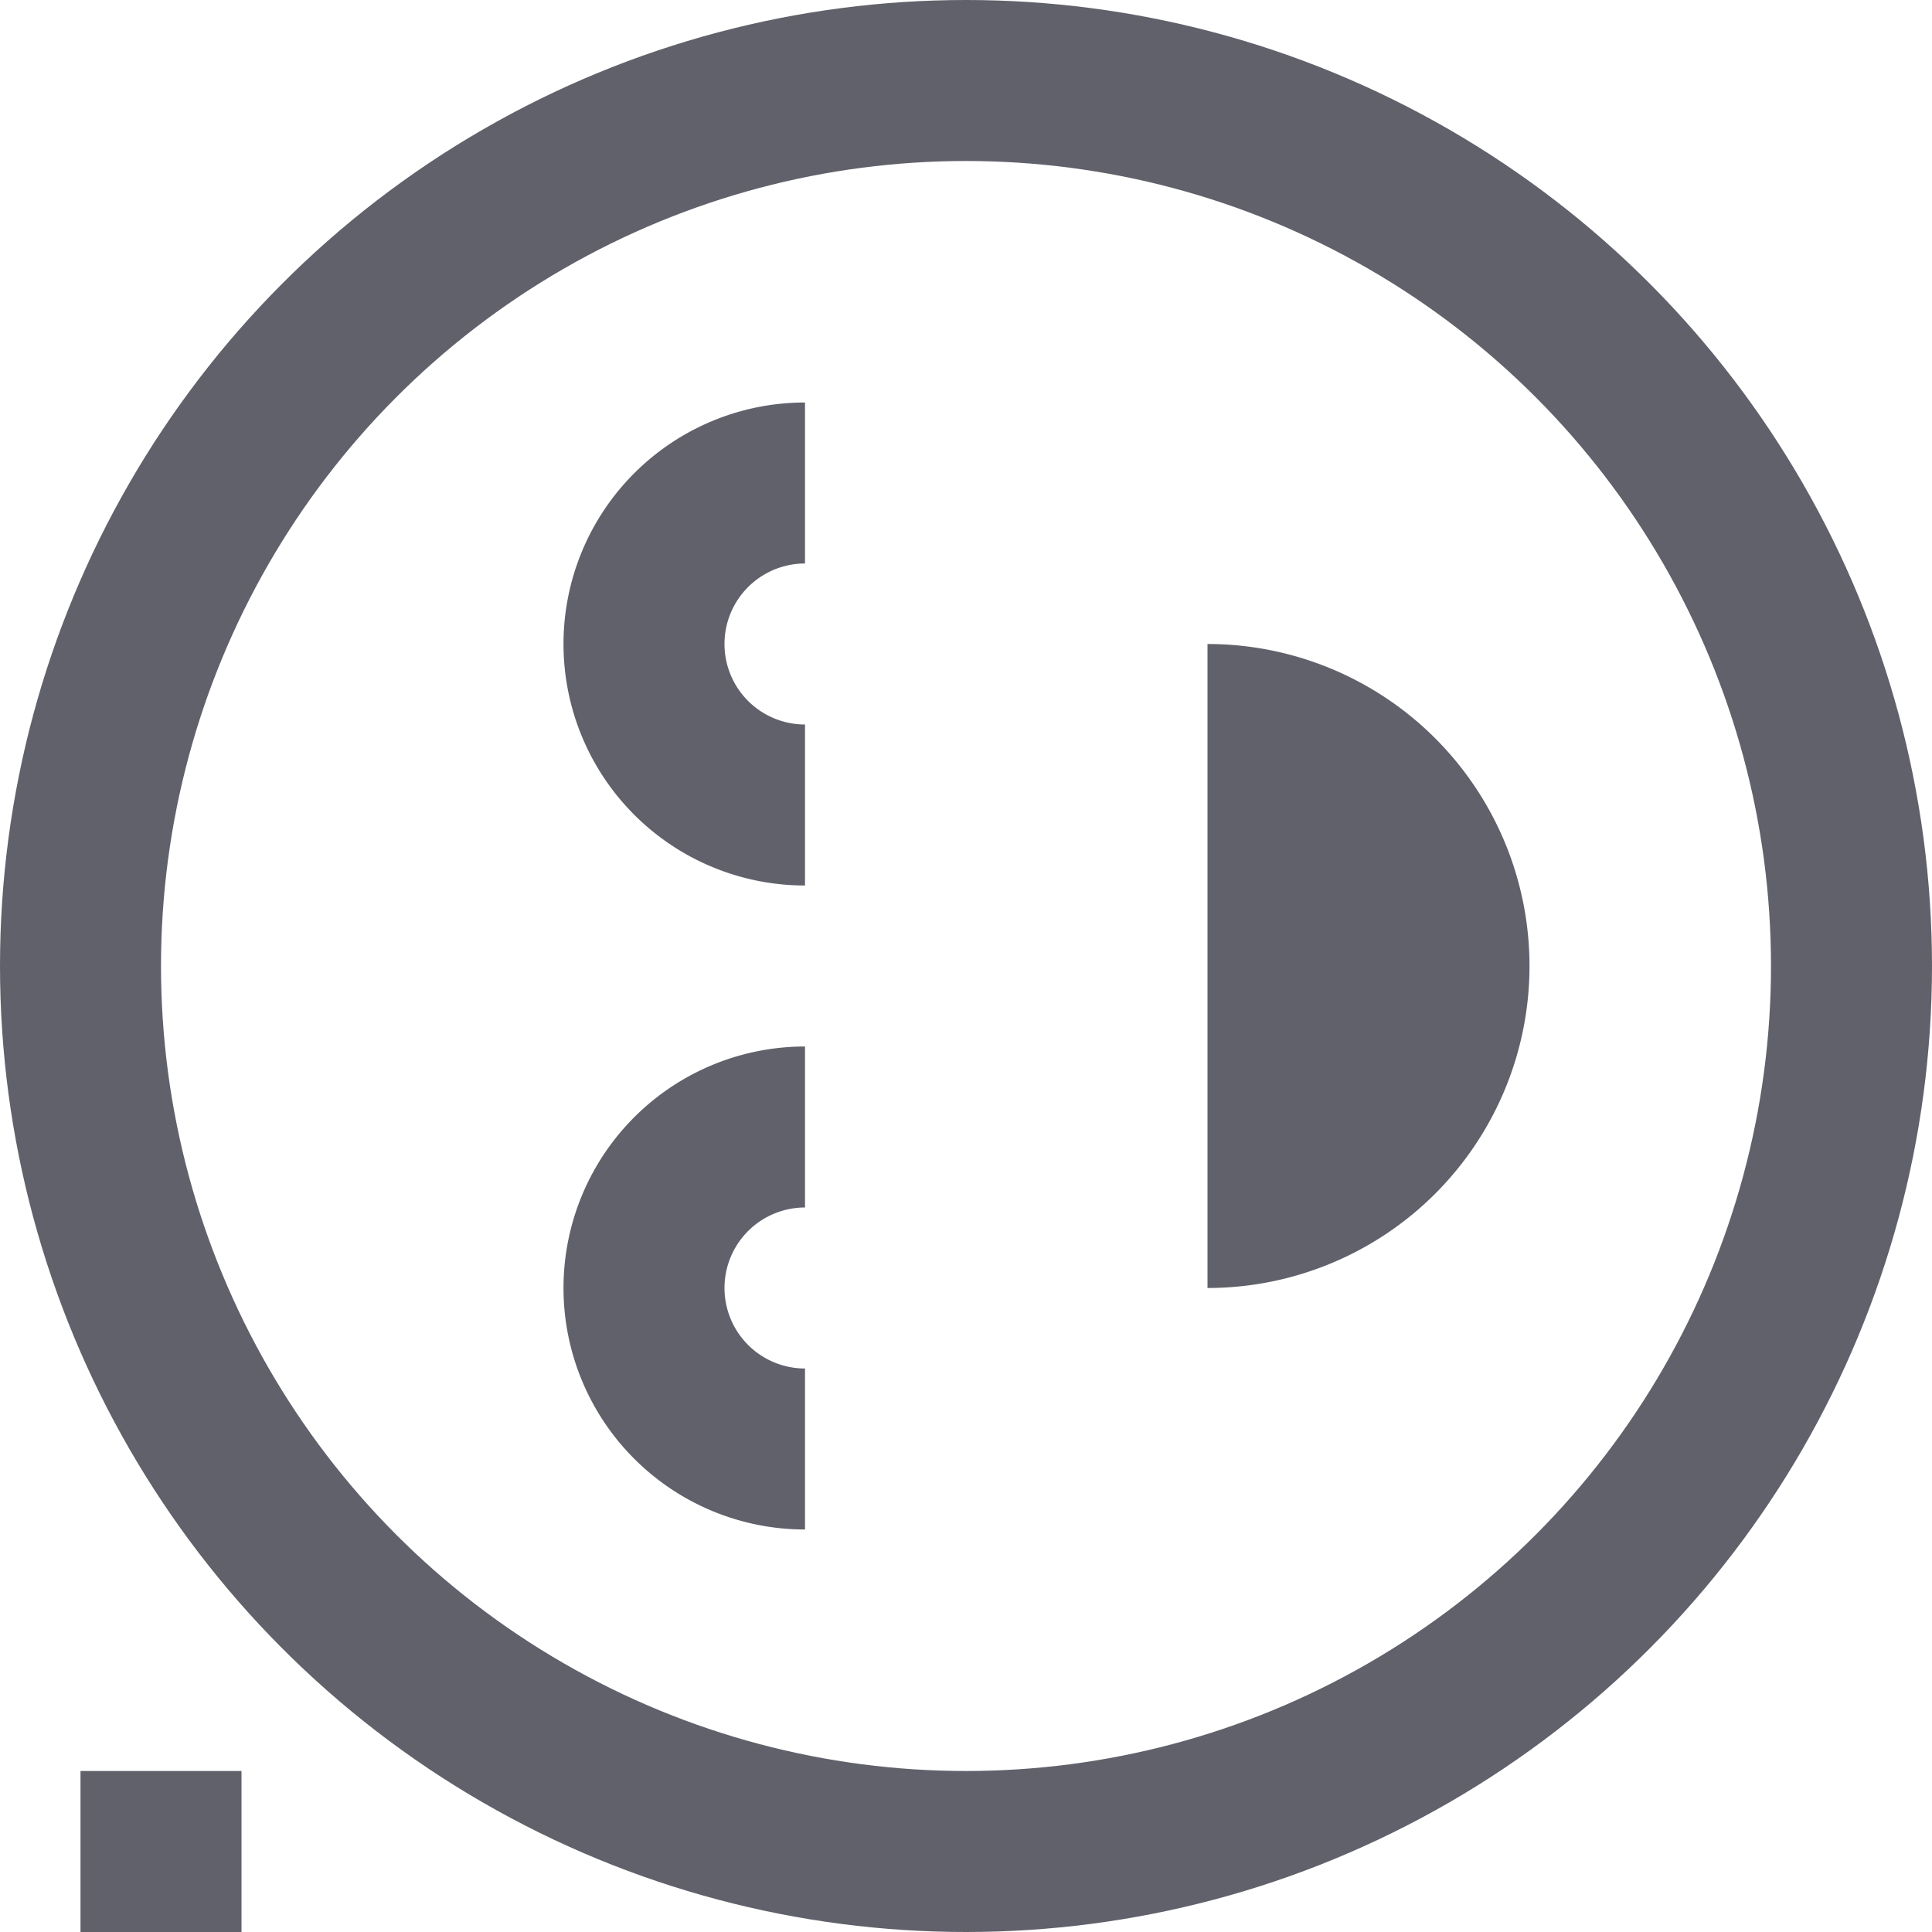 <svg xmlns="http://www.w3.org/2000/svg" height="24" width="24" viewBox="0 0 24 24"><line data-color="color-2" x1="1" y1="23" x2="3" y2="23" fill="none" stroke="#61616b" stroke-width="2"></line> <path data-color="color-2" d="M10,6a2,2,0,0,0,0,4" fill="none" stroke="#61616b" stroke-width="2"></path> <path data-color="color-2" d="M10,14a2,2,0,0,0,0,4" fill="none" stroke="#61616b" stroke-width="2"></path> <circle cx="12" cy="12" r="11" fill="none" stroke="#61616b" stroke-width="2"></circle> <path data-color="color-2" data-stroke="none" d="M15,16a4,4,0,0,0,0-8Z" fill="#61616b" stroke="none"></path></svg>